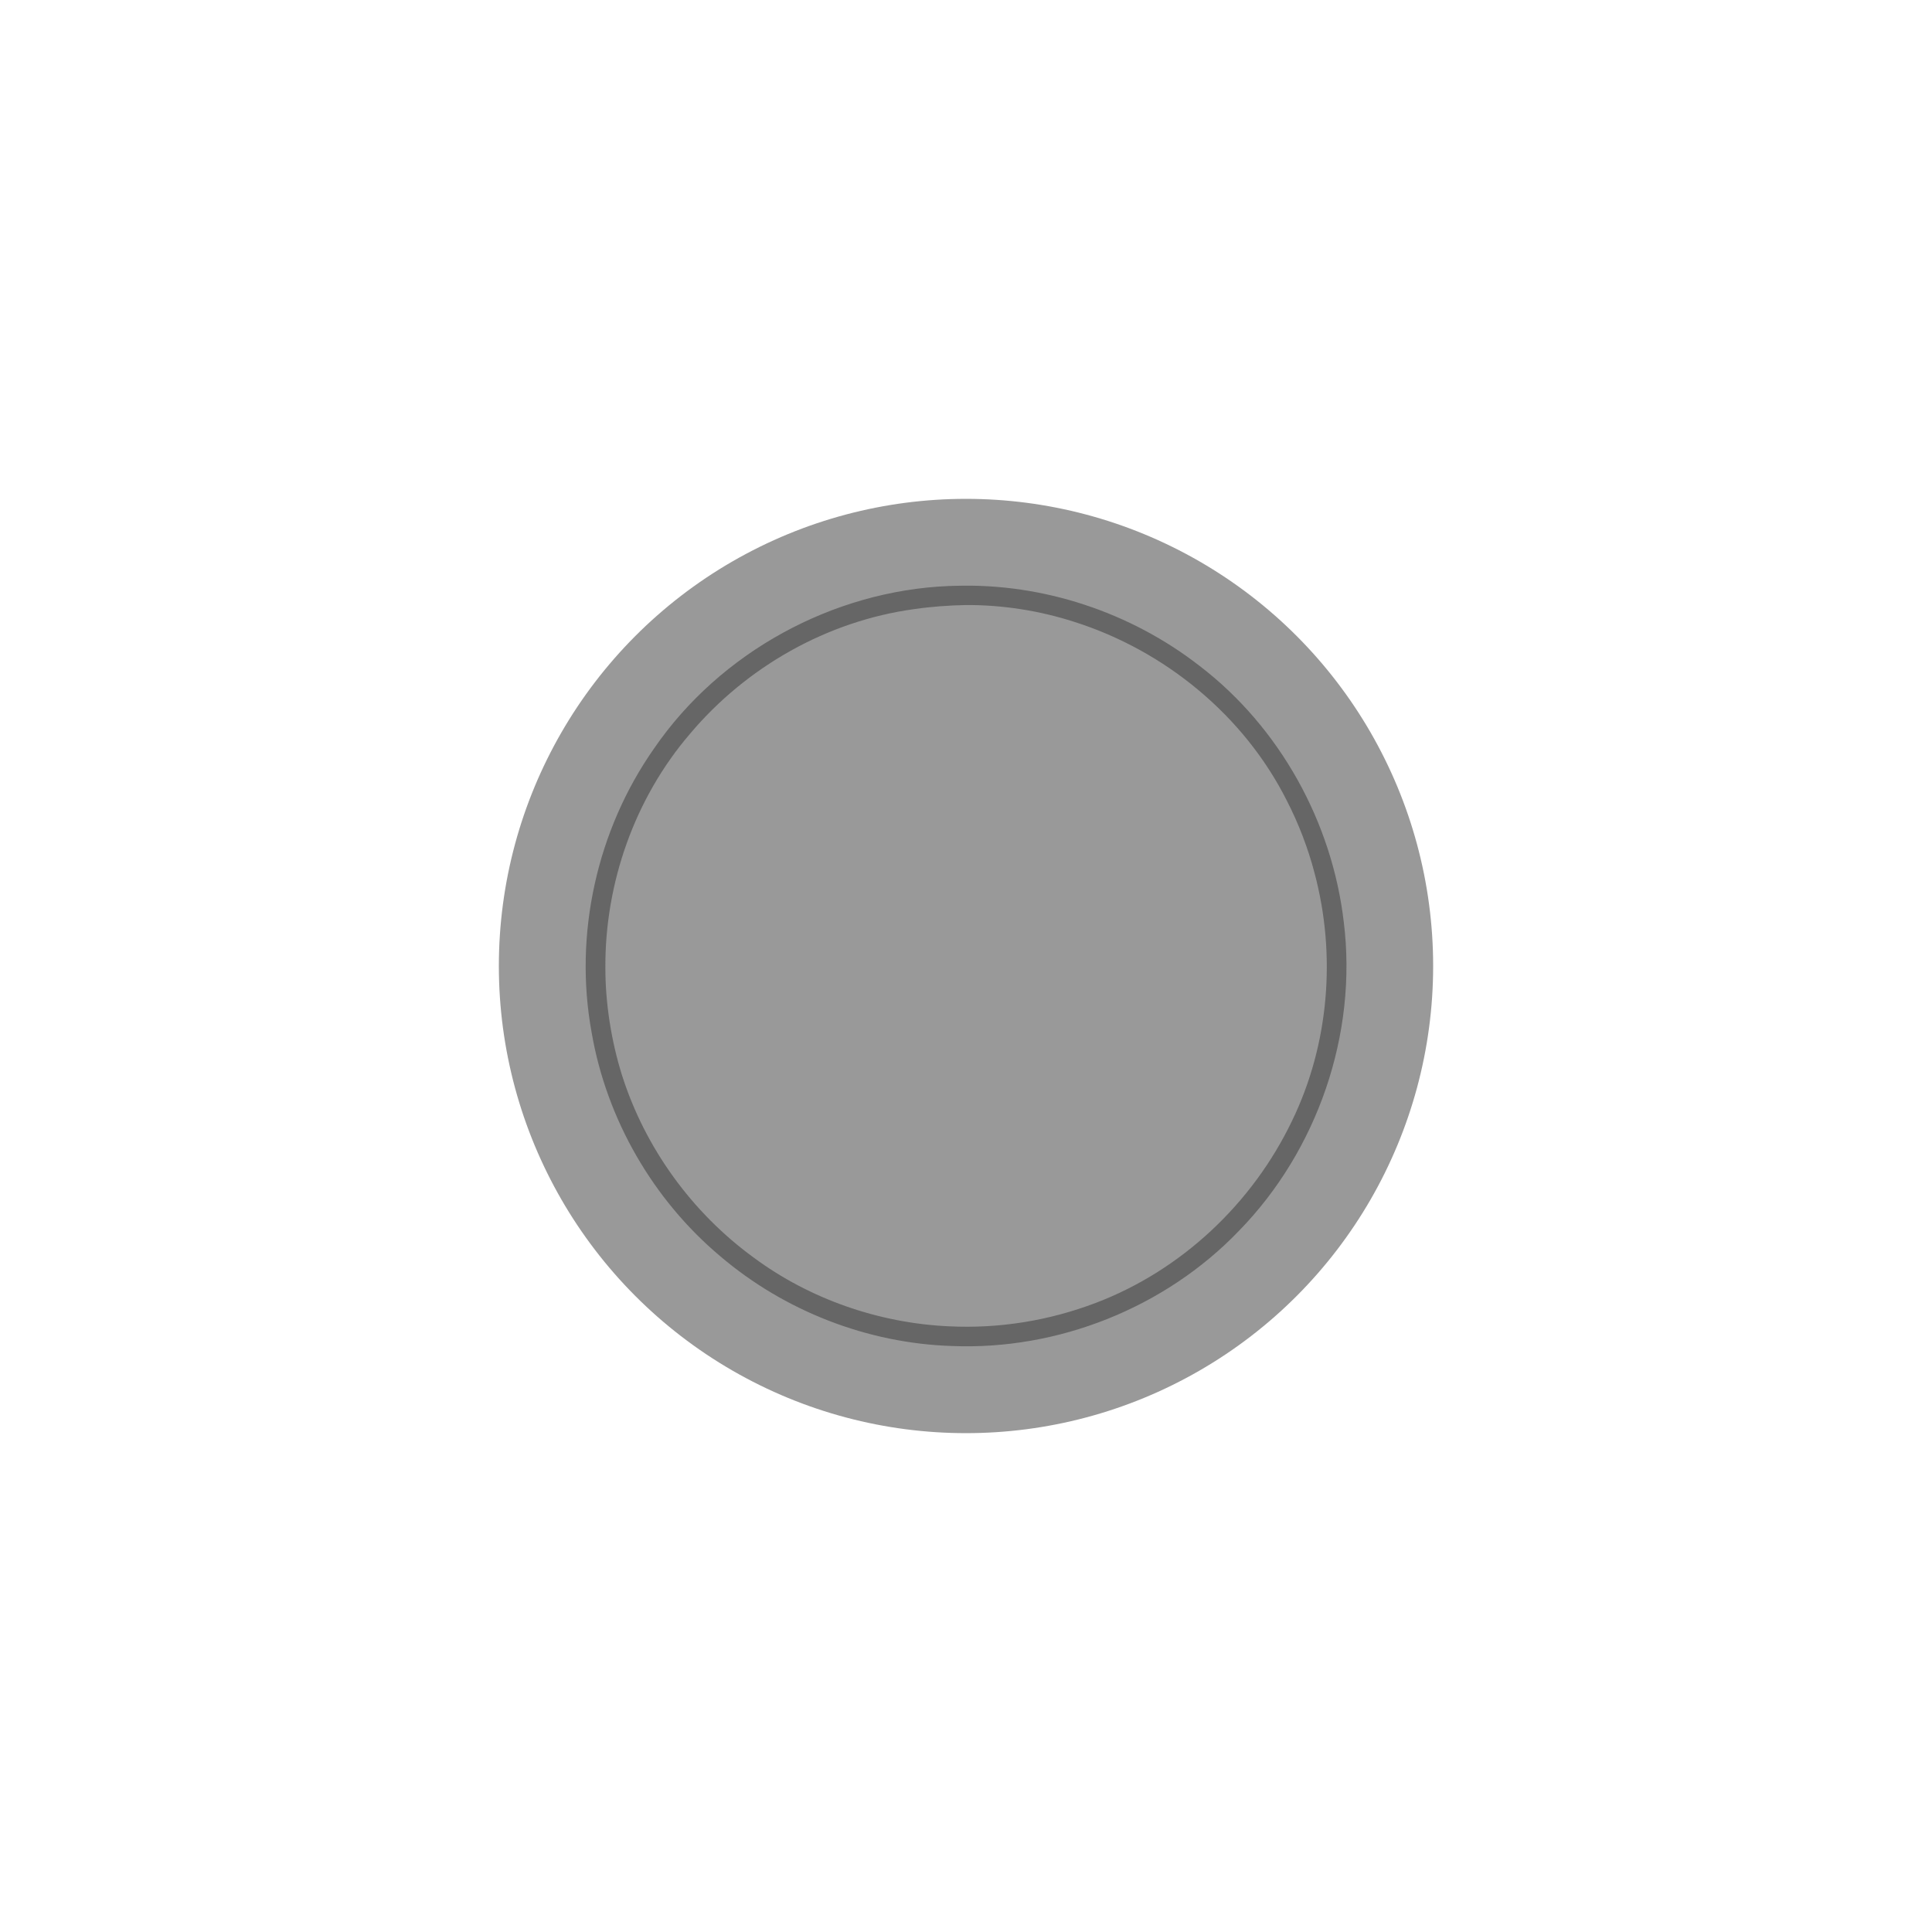 <?xml version="1.0" encoding="UTF-8" standalone="no"?>
<!-- Created with Inkscape (http://www.inkscape.org/) -->

<svg
   width="200mm"
   height="200mm"
   viewBox="0 0 200 200"
   version="1.1"
   id="svg1"
   inkscape:version="1.4 (e7c3feb100, 2024-10-09)"
   sodipodi:docname="joystick_inner.svg"
   xmlns:inkscape="http://www.inkscape.org/namespaces/inkscape"
   xmlns:sodipodi="http://sodipodi.sourceforge.net/DTD/sodipodi-0.dtd"
   xmlns="http://www.w3.org/2000/svg"
   xmlns:svg="http://www.w3.org/2000/svg">
  <sodipodi:namedview
     id="namedview1"
     pagecolor="#ffffff"
     bordercolor="#000000"
     borderopacity="0.25"
     inkscape:showpageshadow="2"
     inkscape:pageopacity="0.0"
     inkscape:pagecheckerboard="0"
     inkscape:deskcolor="#d1d1d1"
     inkscape:document-units="mm"
     inkscape:zoom="0.57994529"
     inkscape:cx="396.58914"
     inkscape:cy="340.54937"
     inkscape:window-width="1536"
     inkscape:window-height="902"
     inkscape:window-x="0"
     inkscape:window-y="0"
     inkscape:window-maximized="1"
     inkscape:current-layer="layer1" />
  <defs
     id="defs1" />
  <g
     inkscape:label="Layer 1"
     inkscape:groupmode="layer"
     id="layer1">
    <circle
       style="fill:#999999;stroke-width:0.161"
       id="path1"
       cx="100"
       cy="100"
       r="48.359" />
    <path
       id="path1-5"
       style="fill:#666666;stroke-width:0.138"
       d="m 98.25,60.662 c -12.041,0.491 -23.709,6.861 -30.535,16.812 -5.924,8.435 -8.331,19.254 -6.471,29.4 1.544,8.979 6.358,17.336 13.338,23.19 6.65,5.659 15.226,8.995 23.957,9.274 10.985,0.452 22.07,-3.963 29.692,-11.896 8.143,-8.324 12.306,-20.39 10.88,-31.962 -1.2,-10.363 -6.636,-20.206 -14.944,-26.557 -7.136,-5.549 -16.207,-8.562 -25.251,-8.279 -0.222,0.006 -0.444,0.012 -0.667,0.018 z m 1.742,1.971 c 3.827,-0.017 7.606,0.585 11.179,1.729 9.388,2.969 17.6,9.69 22.04,18.518 1.2,2.329 2.199,4.922 2.864,7.473 2.271,8.47 1.517,17.748 -2.315,25.657 -4.1,8.567 -11.448,15.493 -20.336,18.87 -4.842,1.838 -10.006,2.679 -15.203,2.418 -7.176,-0.324 -14.37,-2.795 -20.187,-7.106 -6.403,-4.658 -11.282,-11.39 -13.664,-18.946 -1.08,-3.478 -1.707,-7.341 -1.702,-11.079 -0.048,-8.758 3.039,-17.527 8.75,-24.192 5.857,-6.954 14.233,-11.704 23.266,-12.926 1.711,-0.25 3.531,-0.379 5.308,-0.417 z" />
  </g>
</svg>

